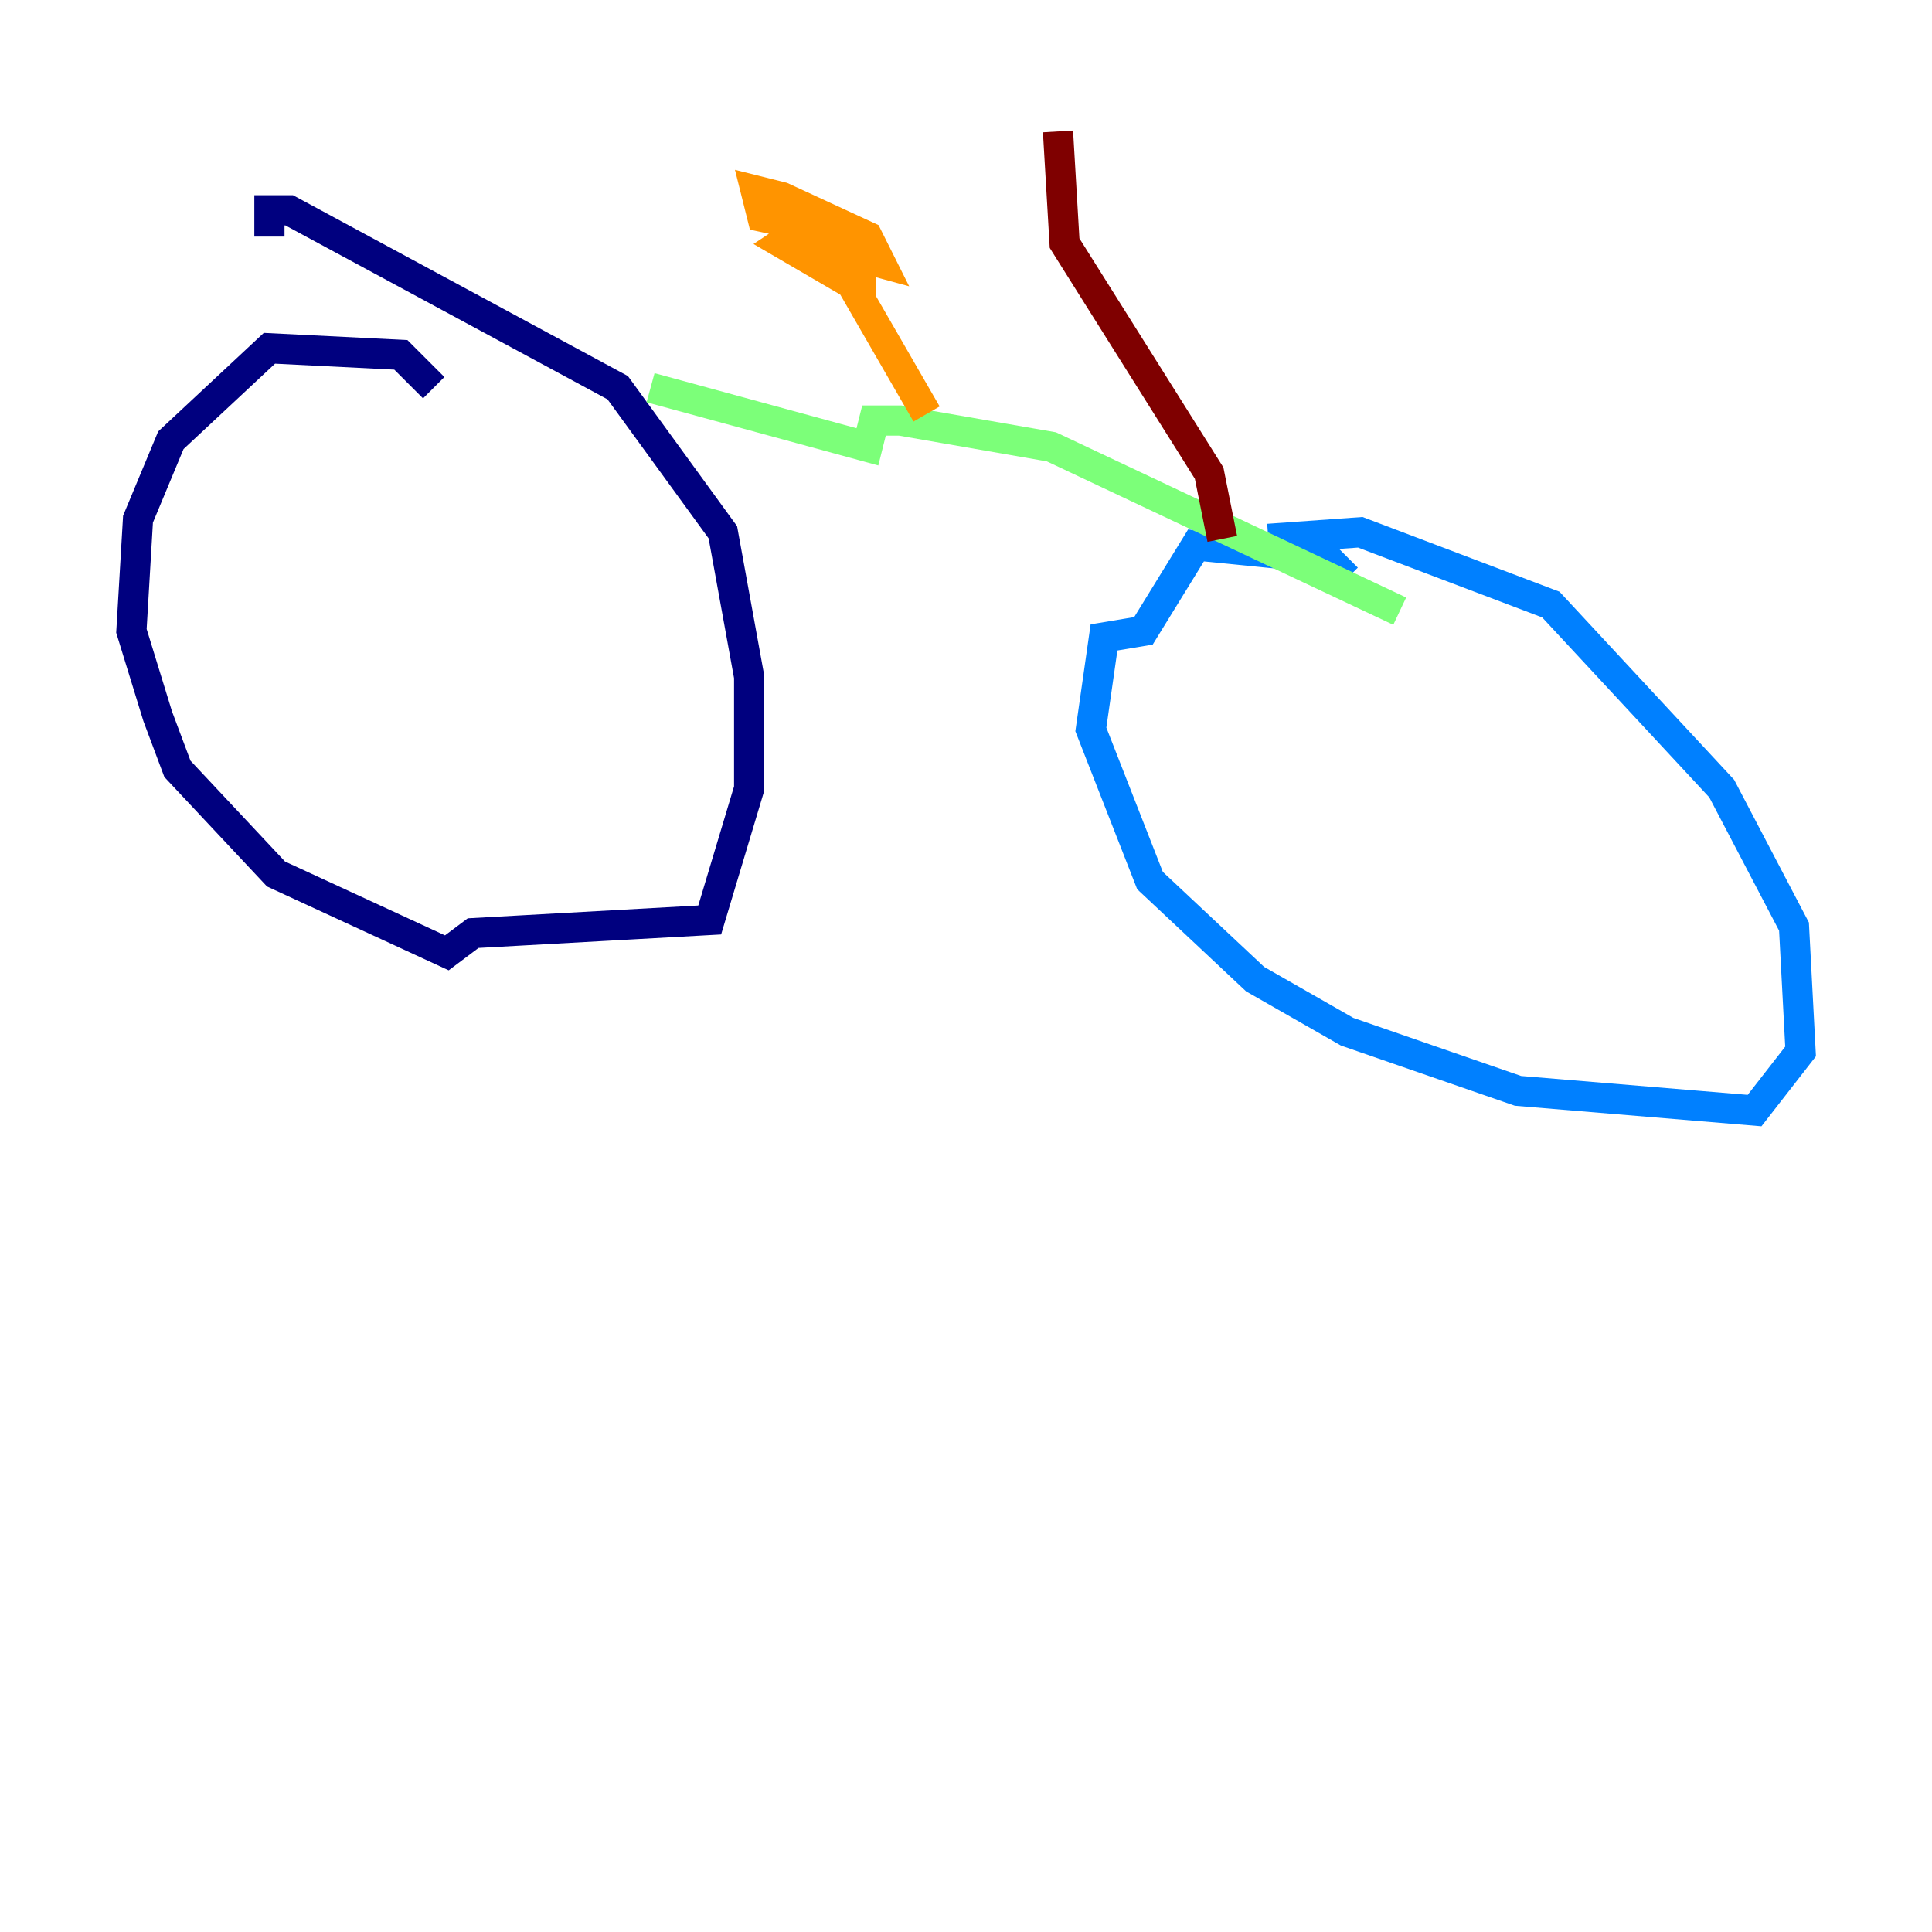 <?xml version="1.0" encoding="utf-8" ?>
<svg baseProfile="tiny" height="128" version="1.2" viewBox="0,0,128,128" width="128" xmlns="http://www.w3.org/2000/svg" xmlns:ev="http://www.w3.org/2001/xml-events" xmlns:xlink="http://www.w3.org/1999/xlink"><defs /><polyline fill="none" points="28.735,25.687 26.558,23.51 17.85,23.075 11.32,29.17 9.143,34.395 8.707,41.796 10.449,47.456 11.755,50.939 18.286,57.905 29.605,63.129 31.347,61.823 47.02,60.952 49.633,52.245 49.633,44.843 47.891,35.265 40.925,25.687 19.157,13.932 17.85,13.932 17.85,15.674" stroke="#00007f" stroke-width="2" /><polyline fill="none" points="89.252,38.313 87.946,37.007 79.238,36.136 75.755,41.796 73.143,42.231 72.272,48.327 76.191,58.34 83.156,64.871 89.252,68.354 100.571,72.272 116.245,73.578 119.293,69.66 118.857,61.388 114.068,52.245 102.748,40.054 90.122,35.265 84.027,35.701" stroke="#0080ff" stroke-width="2" /><polyline fill="none" points="43.102,25.687 57.469,29.605 57.905,27.864 59.646,27.864 69.66,29.605 92.735,40.49" stroke="#7cff79" stroke-width="2" /><polyline fill="none" points="61.388,27.429 54.857,16.109 53.116,15.238 51.809,16.109 57.034,19.157 57.034,17.85 53.551,16.109 58.34,17.415 57.469,15.674 51.809,13.061 50.068,12.626 50.503,14.367 56.599,15.674 52.68,14.367" stroke="#ff9400" stroke-width="2" /><polyline fill="none" points="80.98,35.701 80.109,31.347 70.531,16.109 70.095,8.707" stroke="#7f0000" stroke-width="2" /></svg>